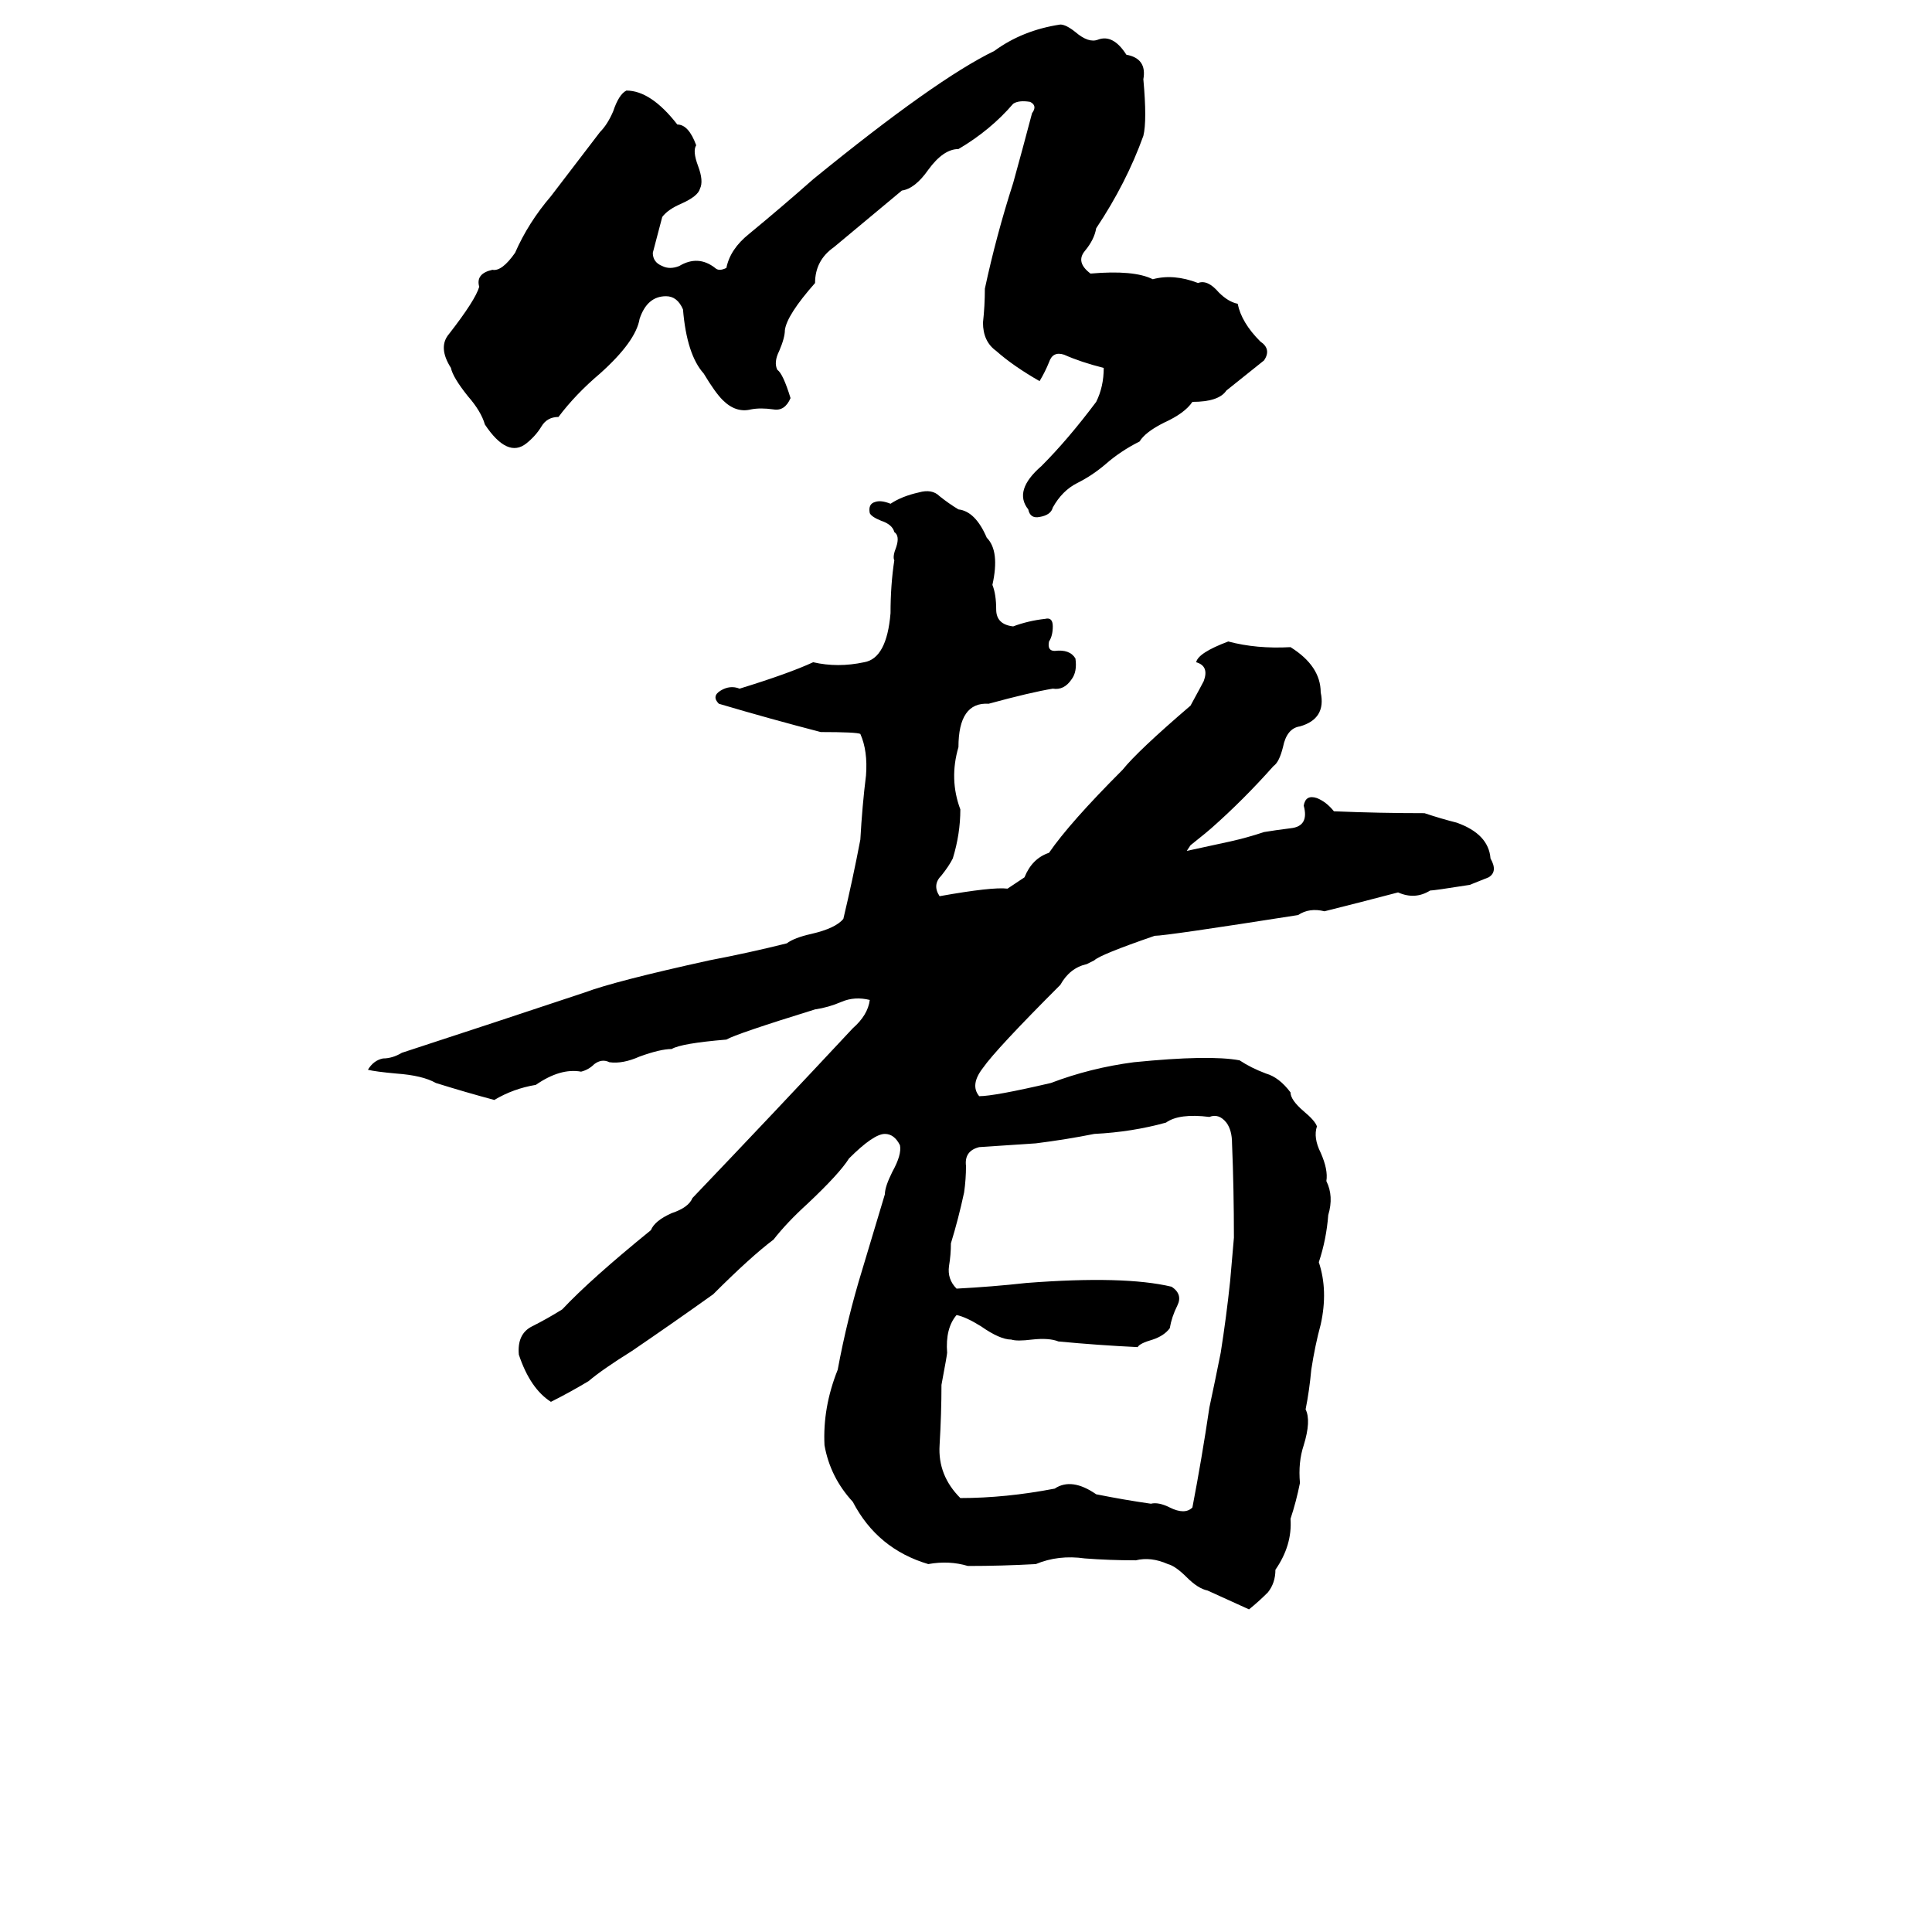 <svg xmlns="http://www.w3.org/2000/svg" viewBox="0 -800 1024 1024">
	<path fill="#000000" d="M562 -787Q565 -787 570 -783Q577 -777 582 -779Q590 -782 597 -771Q608 -769 606 -758Q608 -736 606 -728Q597 -703 581 -679Q580 -673 575 -667Q570 -661 578 -655Q601 -657 611 -652Q622 -655 635 -650Q640 -652 646 -645Q651 -640 656 -639Q658 -629 668 -619Q674 -615 670 -609Q660 -601 650 -593Q646 -587 632 -587Q628 -581 617 -576Q607 -571 604 -566Q594 -561 586 -554Q579 -548 571 -544Q563 -540 558 -531Q557 -527 551 -526Q546 -525 545 -530Q537 -540 552 -553Q566 -567 581 -587Q585 -595 585 -605Q573 -608 564 -612Q558 -614 556 -608Q554 -603 551 -598Q537 -606 528 -614Q521 -619 521 -629Q522 -638 522 -647Q528 -675 537 -703Q542 -721 547 -740Q550 -744 546 -746Q540 -747 537 -745Q525 -731 508 -721Q500 -721 492 -710Q485 -700 478 -699Q460 -684 442 -669Q432 -662 432 -650Q417 -633 416 -625Q416 -621 413 -614Q410 -608 412 -604Q415 -602 419 -589Q416 -582 410 -583Q403 -584 398 -583Q390 -581 383 -588Q379 -592 373 -602Q364 -612 362 -636Q359 -643 353 -643Q343 -643 339 -631Q337 -619 318 -602Q305 -591 296 -579Q290 -579 287 -574Q284 -569 279 -565Q269 -557 257 -575Q255 -582 248 -590Q240 -600 239 -605Q232 -616 238 -623Q252 -641 254 -648Q252 -655 261 -657Q266 -656 273 -666Q280 -682 292 -696Q305 -713 318 -730Q322 -734 325 -741Q328 -750 332 -752Q345 -752 359 -734Q365 -734 369 -723Q367 -720 370 -712Q373 -704 371 -700Q370 -696 361 -692Q354 -689 351 -685Q350 -681 346 -666Q346 -661 351 -659Q355 -657 360 -659Q370 -665 379 -658Q381 -656 385 -658Q387 -668 397 -676Q414 -690 431 -705Q496 -758 527 -773Q542 -784 562 -787ZM629 -349L652 -354Q661 -356 670 -359Q676 -360 684 -361Q694 -362 691 -373Q692 -379 698 -377Q703 -375 707 -370Q731 -369 755 -369Q764 -366 772 -364Q789 -358 790 -345Q794 -338 789 -335Q784 -333 779 -331Q760 -328 758 -328Q750 -323 741 -327Q722 -322 702 -317Q694 -319 688 -315Q618 -304 612 -304Q583 -294 580 -291L576 -289Q567 -287 562 -278Q528 -244 521 -234Q514 -225 519 -219Q527 -219 557 -226Q578 -234 601 -237Q641 -241 657 -238Q663 -234 671 -231Q678 -229 684 -221Q684 -217 691 -211Q697 -206 698 -203Q696 -197 700 -189Q704 -180 703 -174Q707 -166 704 -156Q703 -143 699 -131Q704 -116 700 -98Q697 -87 695 -74Q694 -63 692 -53Q695 -47 691 -34Q688 -25 689 -14Q687 -4 684 5Q685 19 676 32Q676 39 672 44Q667 49 662 53Q651 48 640 43Q635 42 629 36Q623 30 619 29Q610 25 602 27Q588 27 575 26Q561 24 549 29Q531 30 513 30Q503 27 492 29Q465 21 452 -4Q440 -17 437 -34Q436 -54 444 -74Q449 -101 457 -127Q463 -147 469 -167Q469 -171 473 -179Q478 -188 477 -193Q474 -199 469 -199Q463 -199 450 -186Q445 -178 428 -162Q417 -152 410 -143Q398 -134 378 -114Q357 -99 335 -84Q319 -74 312 -68Q302 -62 292 -57Q281 -64 275 -82Q274 -93 282 -97Q290 -101 298 -106Q313 -122 345 -148Q347 -153 356 -157Q365 -160 367 -165Q410 -210 452 -255Q460 -262 461 -270Q453 -272 446 -269Q439 -266 432 -265Q390 -252 385 -249Q361 -247 356 -244Q350 -244 339 -240Q330 -236 323 -237Q319 -239 315 -236Q312 -233 308 -232Q297 -234 284 -225Q272 -223 262 -217Q247 -221 231 -226Q224 -230 210 -231Q199 -232 195 -233Q198 -238 203 -239Q208 -239 213 -242Q262 -258 310 -274Q326 -280 376 -291Q397 -295 417 -300Q421 -303 430 -305Q443 -308 447 -313Q452 -334 456 -355Q457 -373 459 -389Q460 -402 456 -411Q454 -412 435 -412Q408 -419 381 -427Q377 -431 382 -434Q387 -437 392 -435Q418 -443 431 -449Q444 -446 458 -449Q470 -451 472 -475Q472 -490 474 -503Q473 -505 475 -510Q477 -516 474 -518Q473 -522 467 -524Q462 -526 461 -528Q460 -533 464 -534Q467 -535 472 -533Q478 -537 487 -539Q494 -541 498 -537Q503 -533 508 -530Q517 -529 523 -515Q530 -508 526 -490Q528 -485 528 -477Q528 -469 537 -468Q545 -471 554 -472Q558 -473 558 -468Q558 -463 556 -460Q555 -455 559 -455Q567 -456 570 -451Q571 -444 568 -440Q564 -434 558 -435Q546 -433 524 -427Q508 -428 508 -404Q503 -387 509 -371Q509 -358 505 -345Q503 -341 499 -336Q494 -331 498 -325Q526 -330 534 -329L543 -335Q547 -345 556 -348Q567 -364 595 -392Q603 -402 631 -426Q637 -437 638 -439Q641 -447 634 -449Q635 -454 651 -460Q666 -456 684 -457Q700 -447 700 -433Q703 -419 689 -415Q682 -414 680 -404Q678 -396 675 -394Q659 -376 642 -361Q641 -360 631 -352ZM641 -208Q625 -210 618 -205Q600 -200 580 -199Q565 -196 549 -194Q534 -193 519 -192Q511 -190 512 -182Q512 -175 511 -168Q508 -154 504 -141Q504 -135 503 -129Q502 -122 507 -117Q526 -118 544 -120Q596 -124 621 -118Q627 -114 624 -108Q621 -102 620 -96Q617 -92 611 -90Q604 -88 603 -86Q582 -87 561 -89Q556 -91 547 -90Q539 -89 536 -90Q530 -90 520 -97Q512 -102 507 -103Q501 -96 502 -83Q502 -82 499 -66Q499 -51 498 -34Q497 -18 509 -6Q533 -6 559 -11Q568 -17 581 -8Q596 -5 610 -3Q614 -4 620 -1Q628 3 632 -1Q637 -27 641 -54Q644 -68 647 -83Q650 -102 652 -121Q653 -132 654 -144Q654 -170 653 -194Q653 -201 650 -205Q646 -210 641 -208Z"/>
</svg>